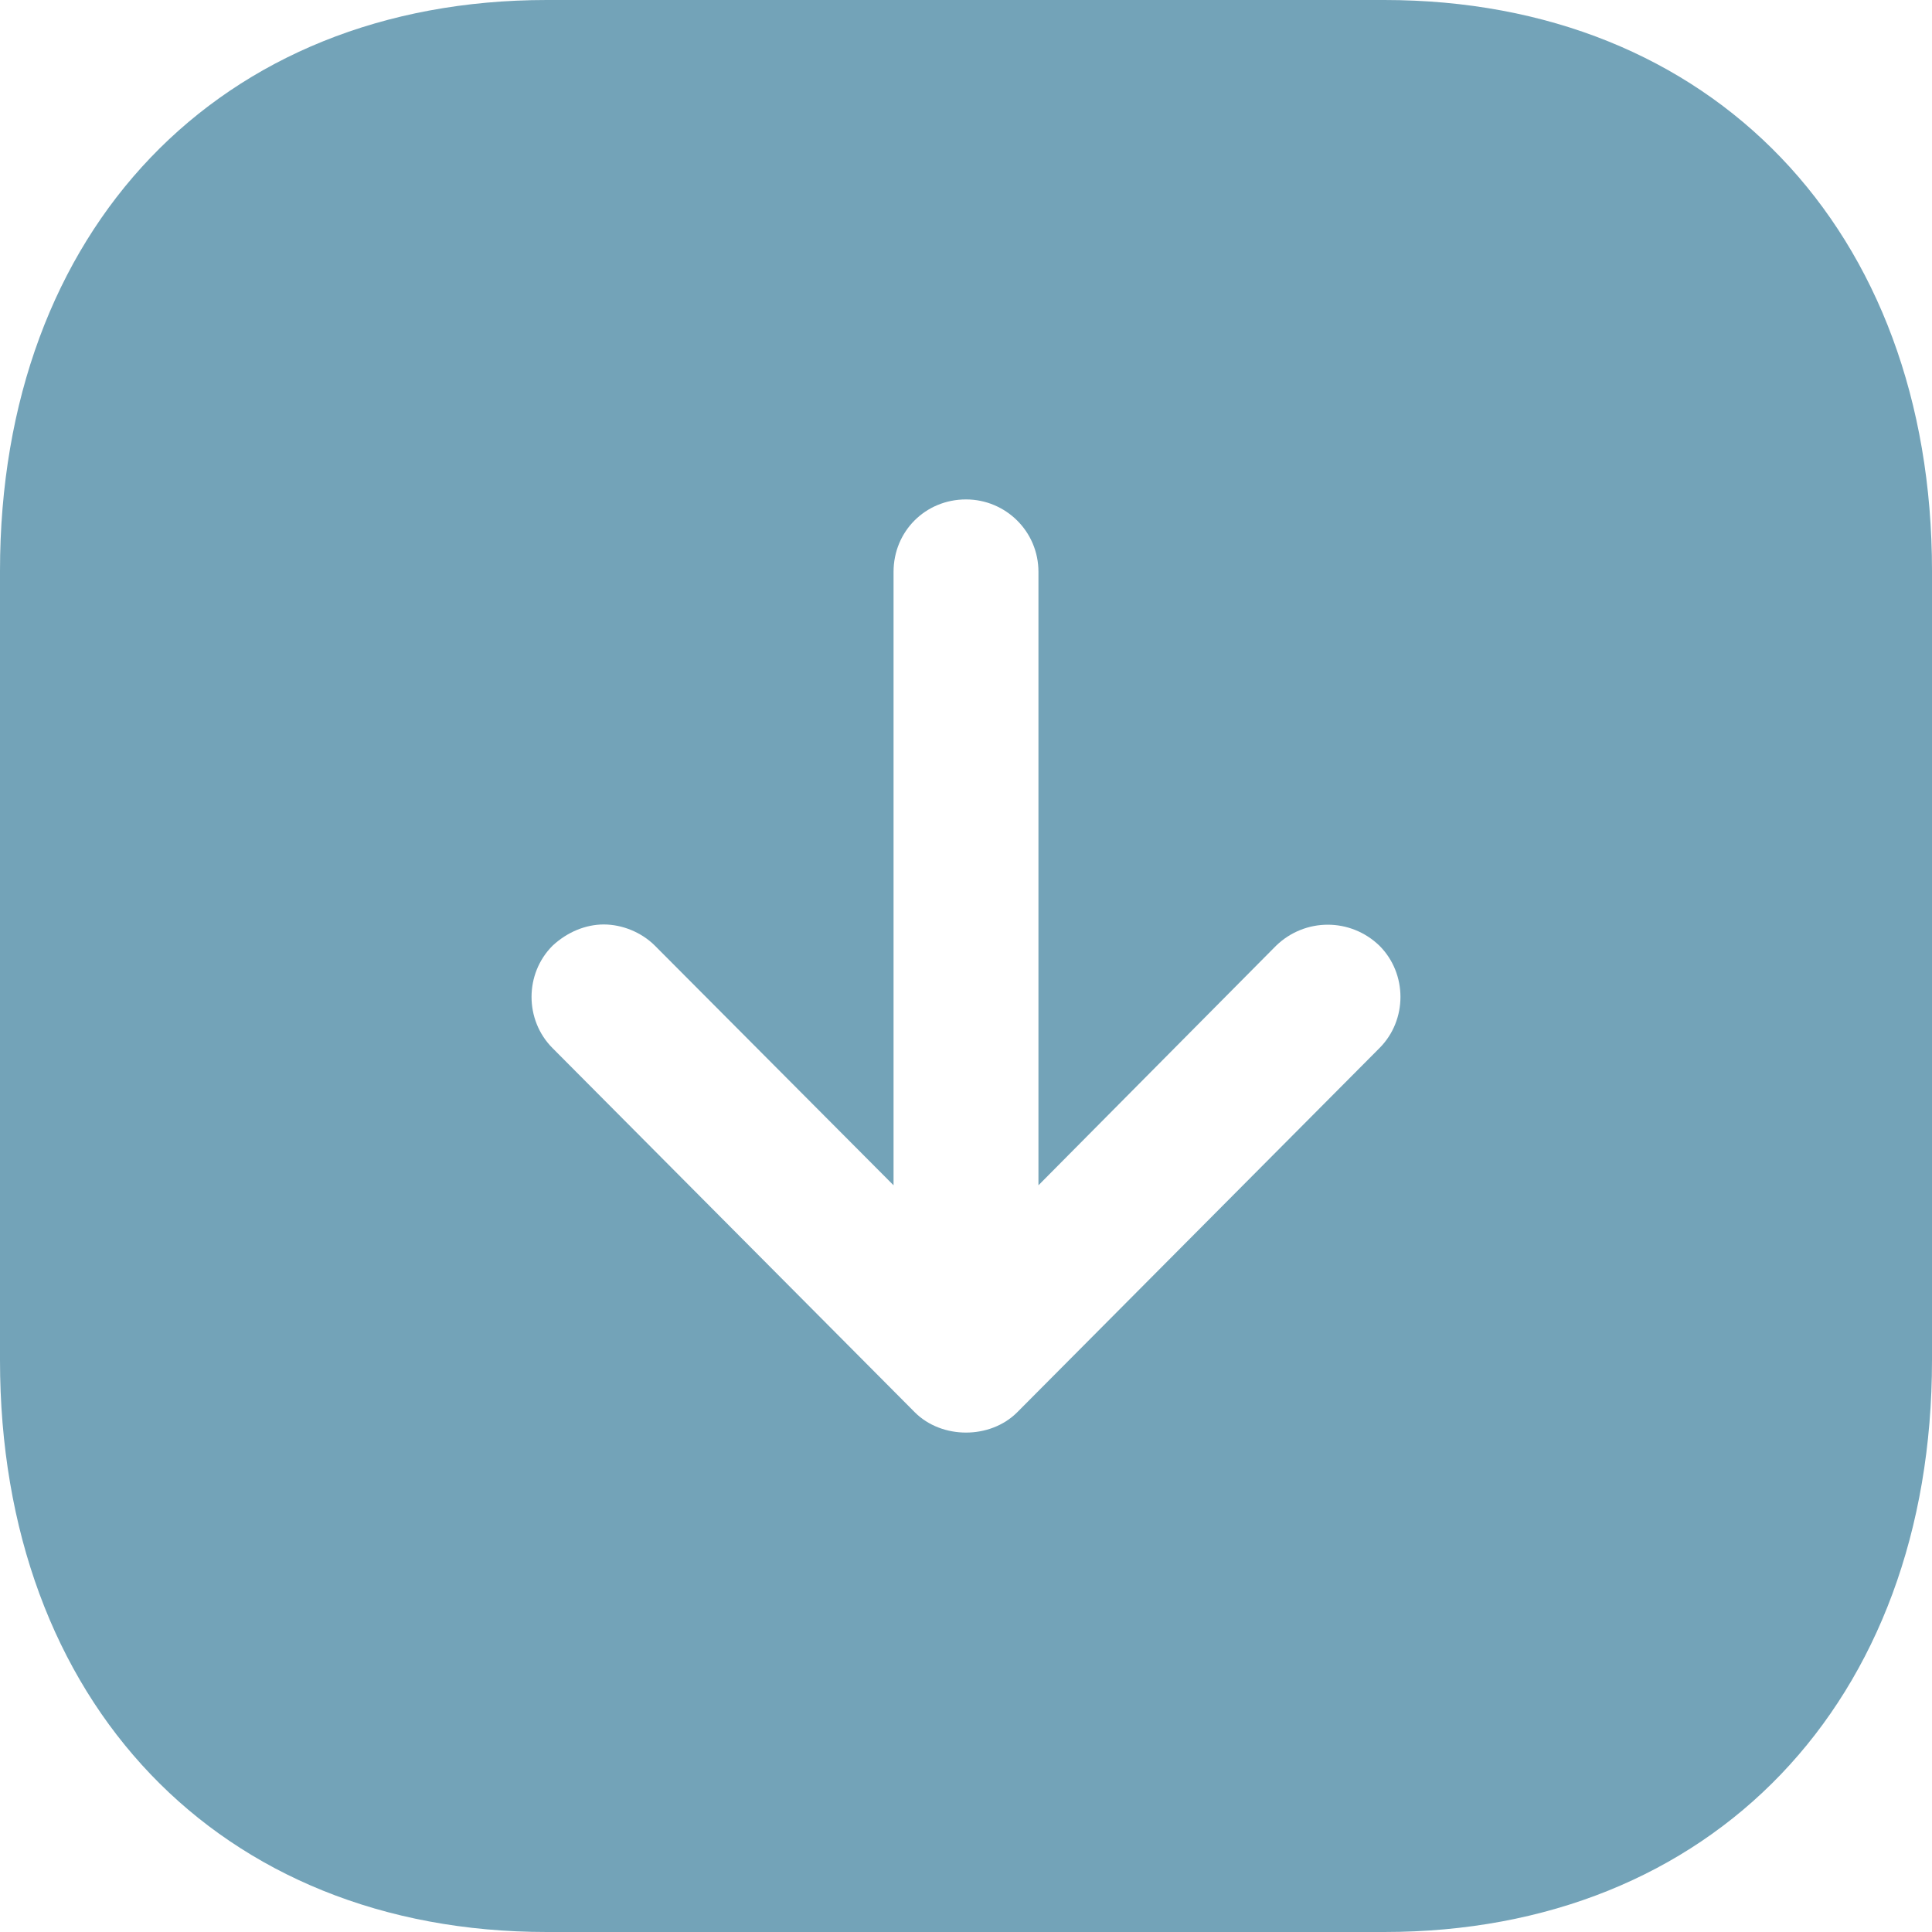 <svg width="40" height="40" viewBox="0 0 40 40" fill="none" xmlns="http://www.w3.org/2000/svg">
<path d="M28.66 0C35.44 0 40 4.76 40 11.82V28.16C40 35.24 35.44 40 28.66 40H11.32C4.542 40 0 35.24 0 28.16V11.82C0 4.76 4.542 0 11.32 0H28.66ZM20 10.34C19.16 10.34 18.5 11 18.5 11.84V24.54L13.56 19.58C13.28 19.3 12.88 19.14 12.5 19.14C12.122 19.14 11.74 19.3 11.44 19.58C10.86 20.16 10.86 21.12 11.44 21.7L18.94 29.24C19.5 29.8 20.5 29.8 21.06 29.24L28.56 21.7C29.14 21.12 29.14 20.16 28.56 19.58C27.96 19 27.02 19 26.42 19.58L21.5 24.54V11.84C21.5 11 20.82 10.34 20 10.34Z" fill="#73A3B8"/>
</svg>
